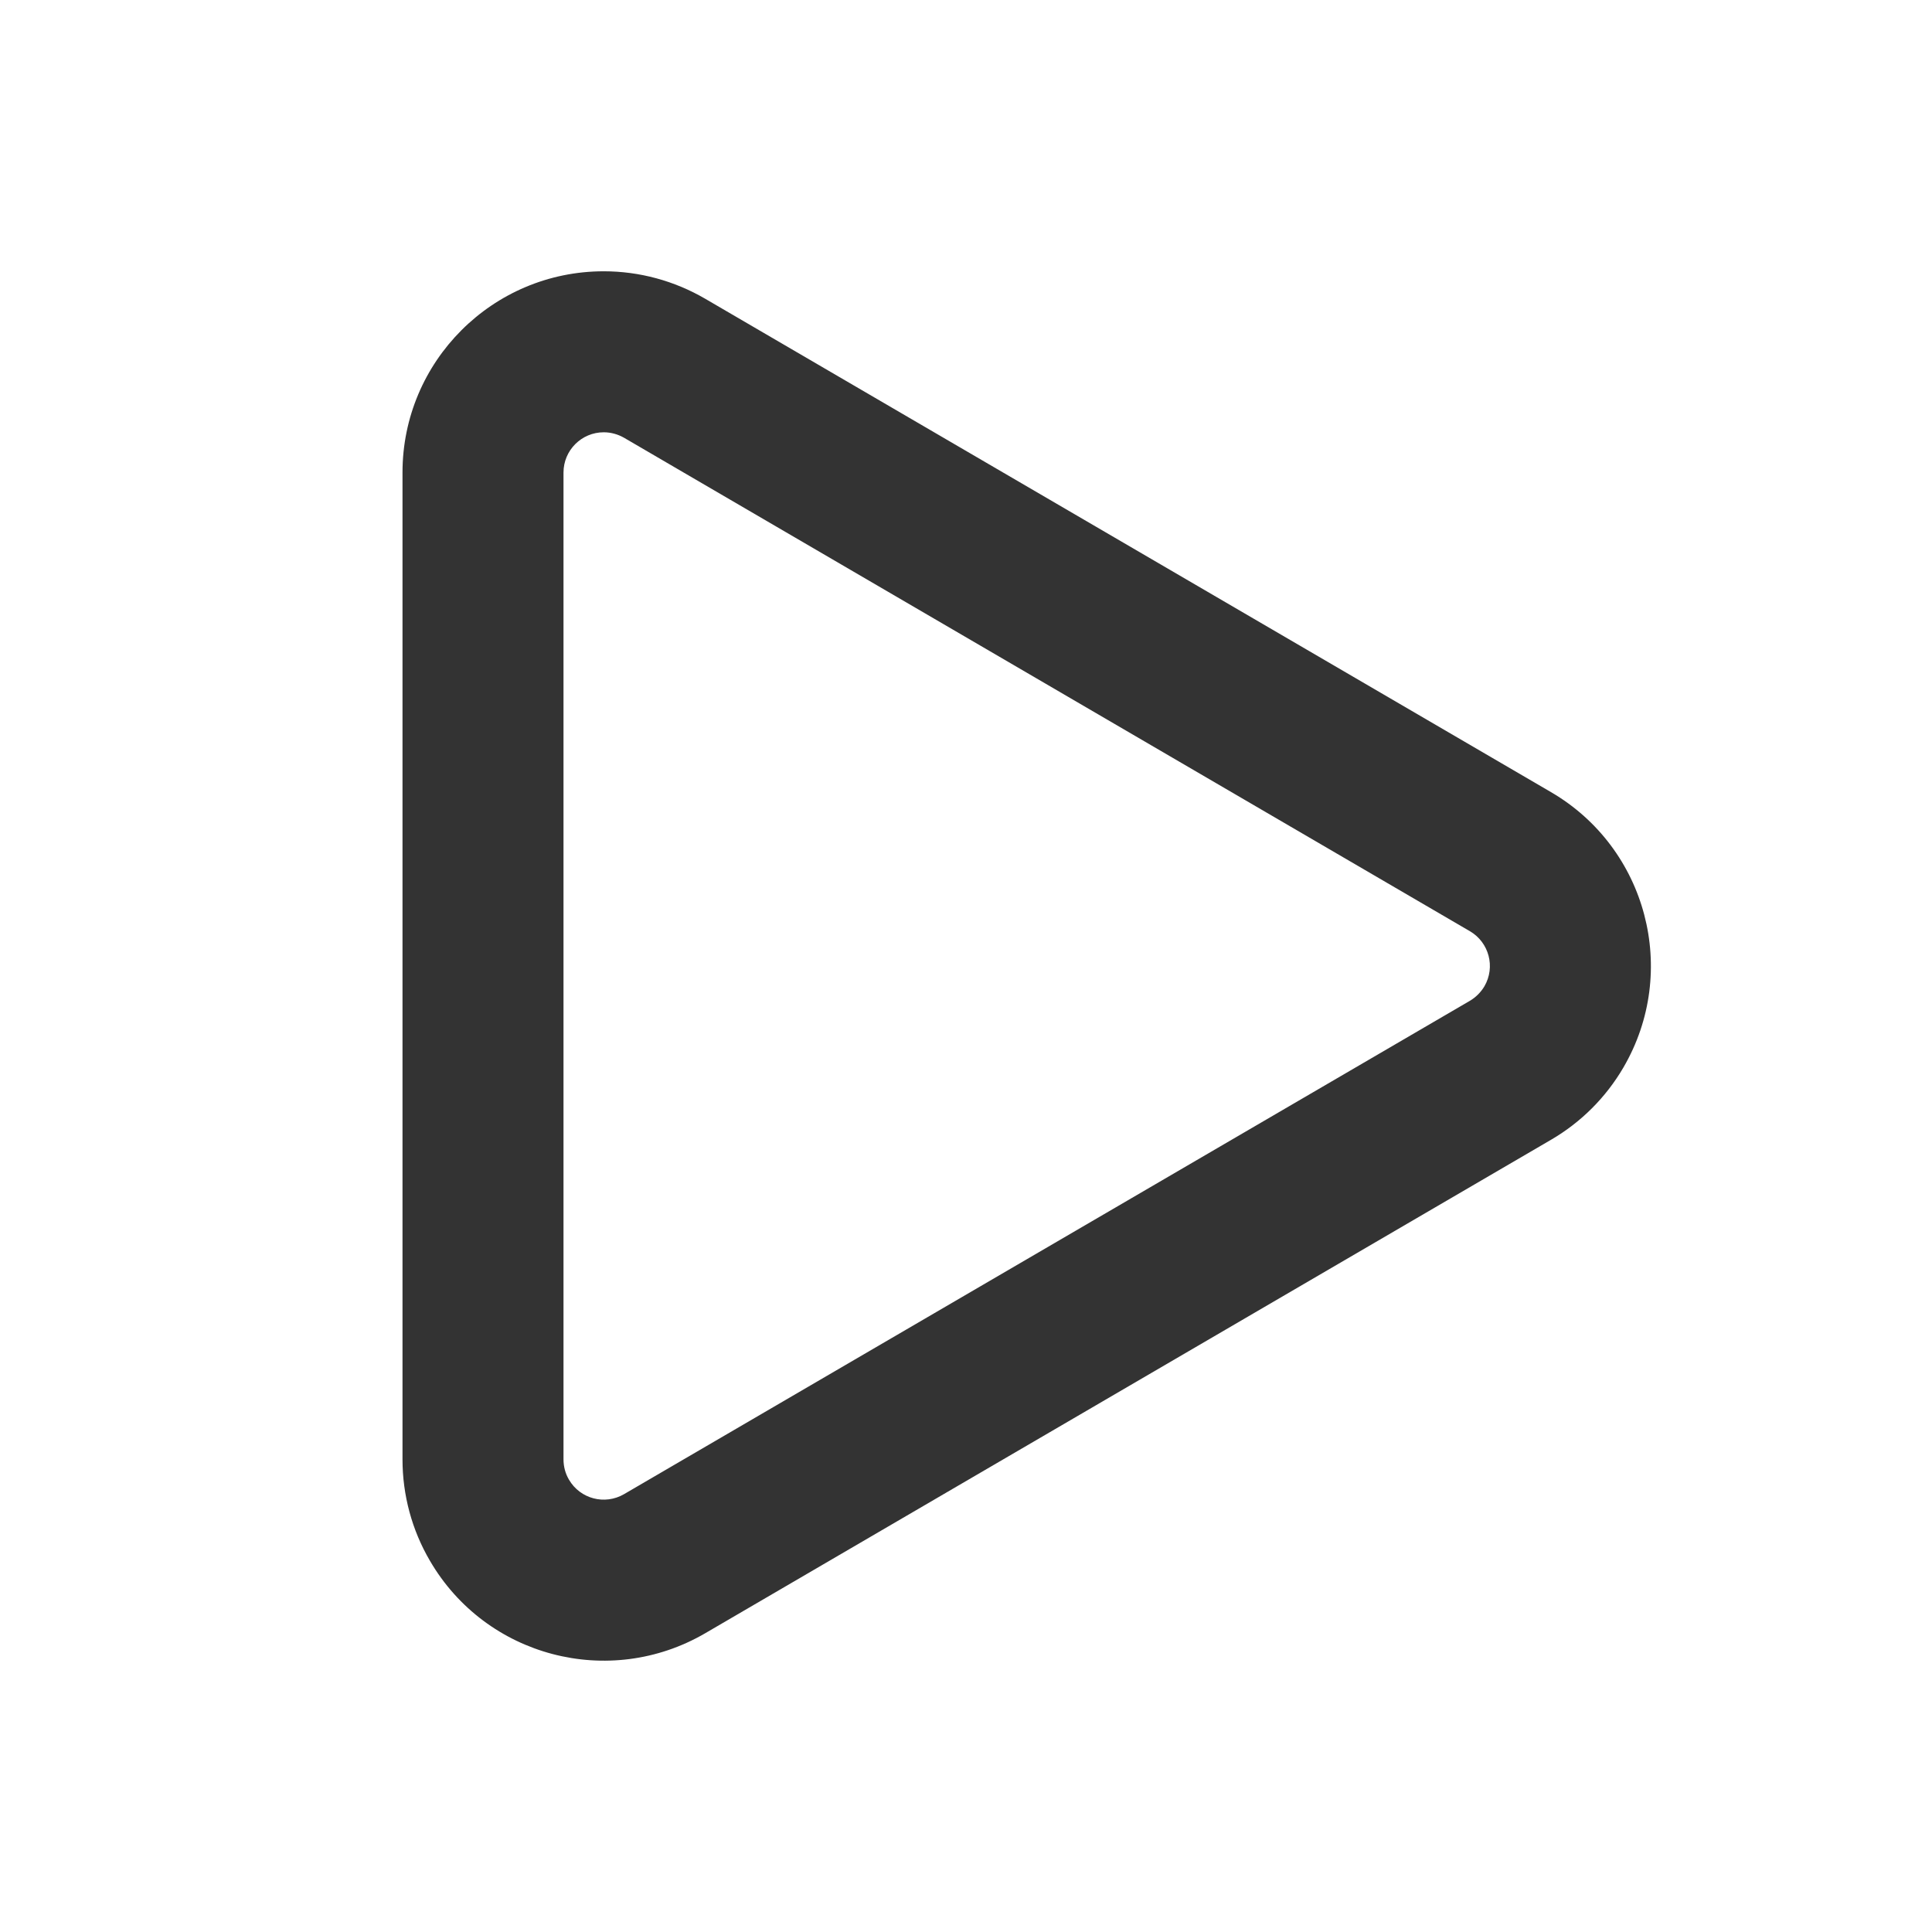 <?xml version="1.0" encoding="UTF-8"?>
<svg width="24px" height="24px" viewBox="0 0 24 24" version="1.1" xmlns="http://www.w3.org/2000/svg" xmlns:xlink="http://www.w3.org/1999/xlink">
    <!-- Generator: Sketch 62 (91390) - https://sketch.com -->
    <title>ic_play</title>
    <desc>Created with Sketch.</desc>
    <g id="ic_play" stroke="none" stroke-width="1" fill="none" fill-rule="evenodd">
        <path d="M10.594,5.487 L4.465,15.994 C4.242,16.377 4.124,16.811 4.124,17.254 C4.124,18.635 5.244,19.754 6.624,19.754 L18.883,19.754 C19.326,19.754 19.761,19.637 20.143,19.413 C21.336,18.718 21.738,17.187 21.043,15.994 L14.913,5.487 C14.696,5.114 14.386,4.804 14.014,4.587 C12.821,3.891 11.29,4.294 10.594,5.487 Z M13.006,6.314 C13.08,6.358 13.142,6.42 13.186,6.494 L19.315,17.002 C19.454,17.241 19.374,17.547 19.135,17.686 C19.059,17.731 18.972,17.754 18.883,17.754 L6.624,17.754 C6.348,17.754 6.124,17.53 6.124,17.254 C6.124,17.166 6.148,17.079 6.192,17.002 L12.322,6.494 C12.461,6.256 12.767,6.175 13.006,6.314 Z" id="Triangle" fill="#333333" fill-rule="nonzero" transform="translate(12.754, 12) rotate(-270) translate(-12.754, -12) "></path>
    </g>
</svg>
